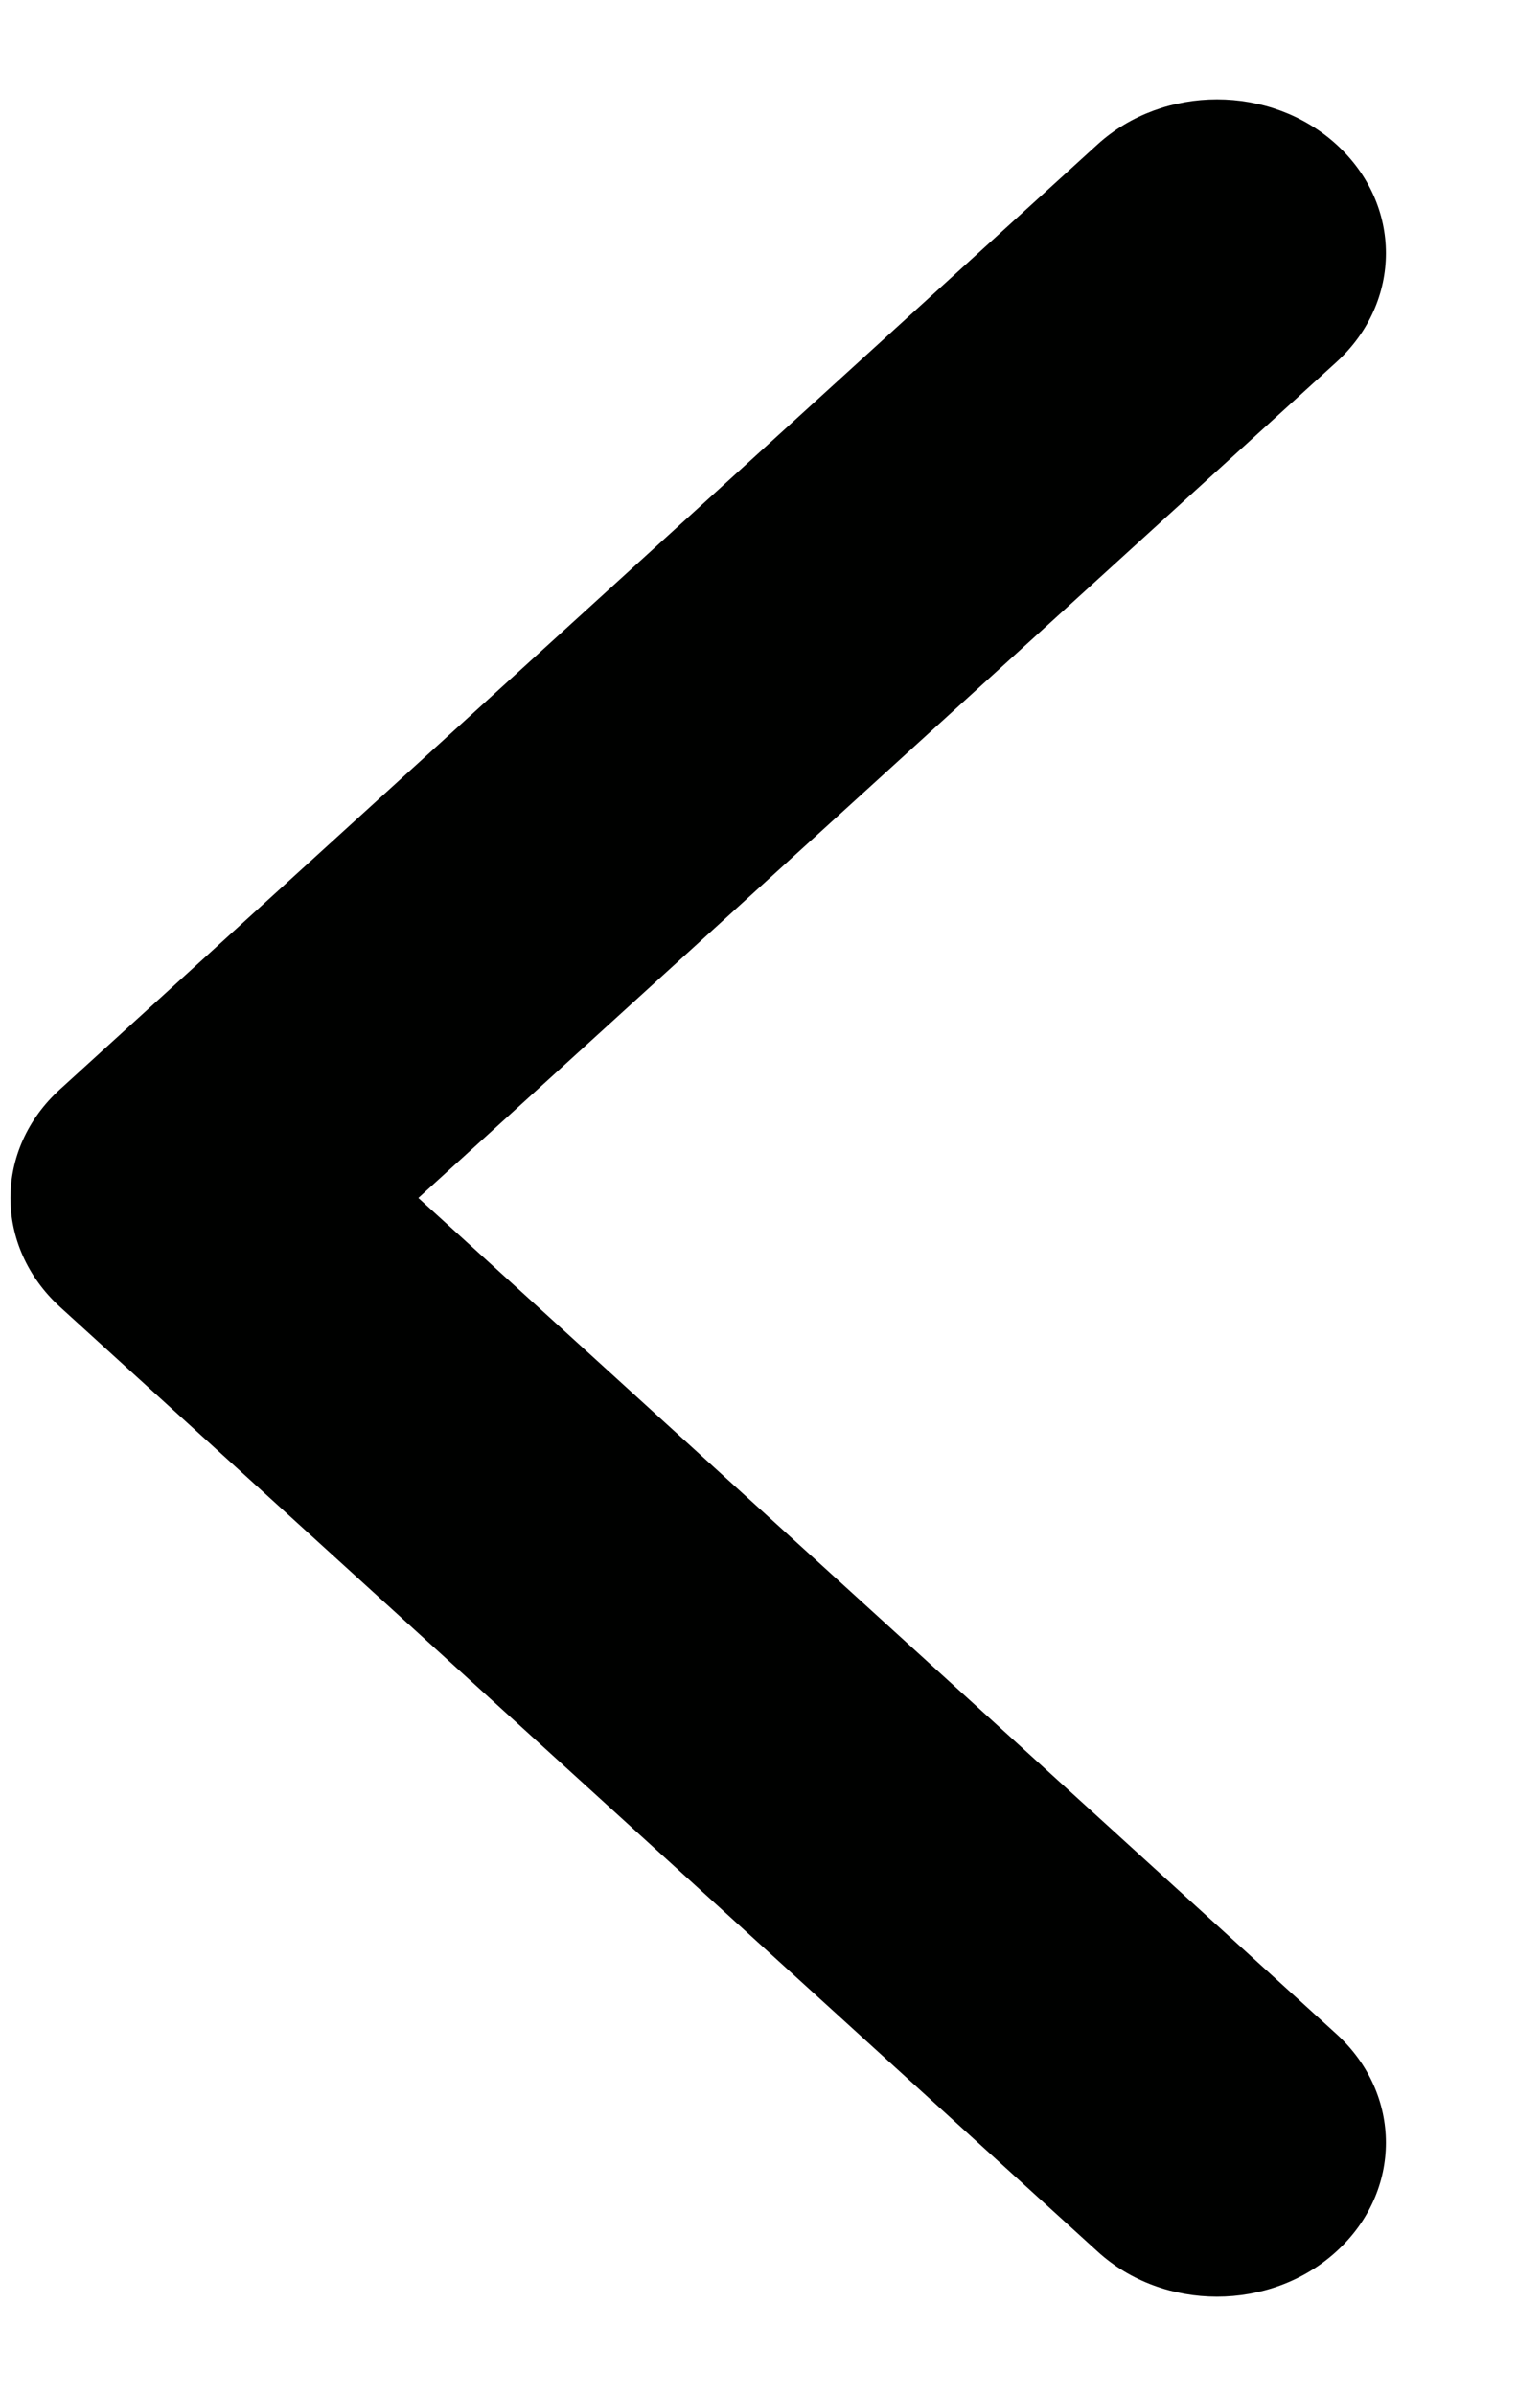 <svg width="9" height="14" viewBox="0 0 9 14" fill="none" xmlns="http://www.w3.org/2000/svg">
  <g clipPath="url(#clip0_16_120)">
    <path d="M0.061 7C0.061 6.77 0.158 6.54 0.351 6.365L6.414 0.844C6.8 0.493 7.425 0.493 7.81 0.844C8.196 1.195 8.196 1.764 7.81 2.116L2.445 7L7.81 11.885C8.196 12.236 8.196 12.805 7.81 13.156C7.425 13.508 6.799 13.508 6.414 13.156L0.35 7.636C0.158 7.46 0.061 7.23 0.061 7V7Z" fill="#000100" />
  </g>
  <defs>
    <clipPath id="clip0_16_120">
      <rect width="12.839" height="8.038" fill="white" transform="matrix(0 1 -1 0 8.1 0.581)" />
    </clipPath>
  </defs>
</svg>